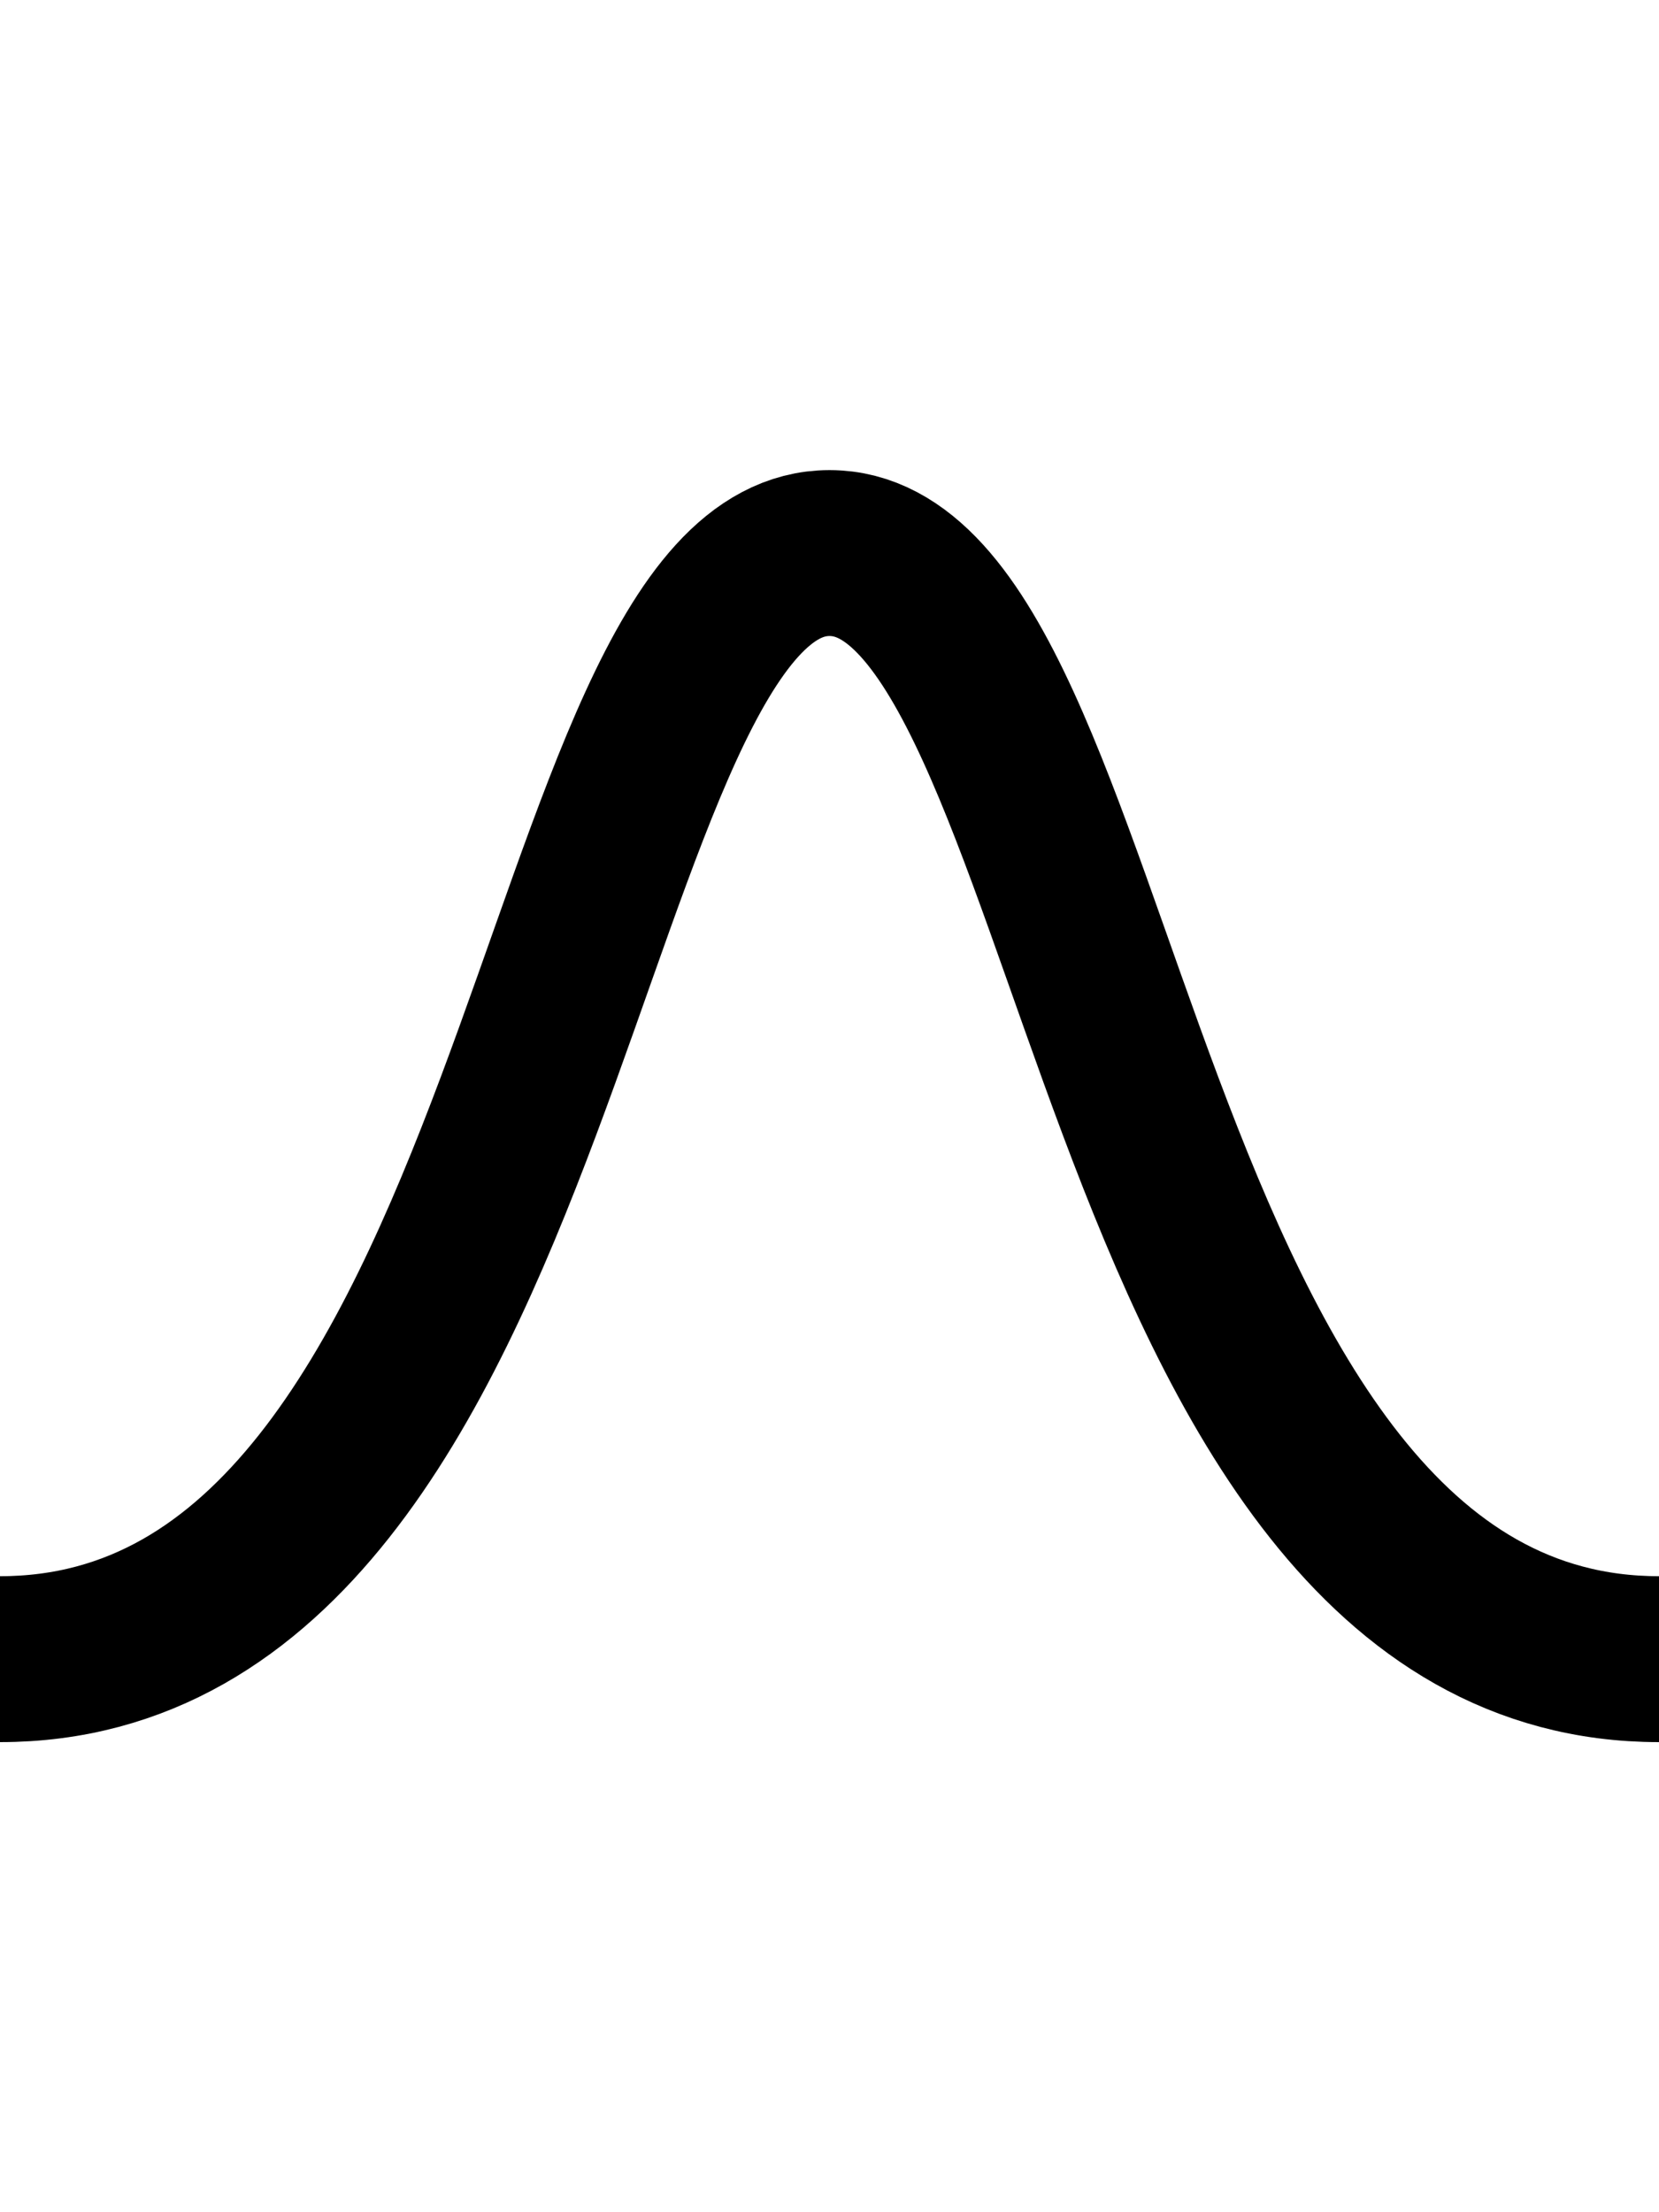 <svg xmlns="http://www.w3.org/2000/svg" xmlns:xlink="http://www.w3.org/1999/xlink" width="30" height="40">
    <path d="M0,30 C 10,30 10,10 15,10 C20,10 20,30 30,30" fill="none" stroke="black" stroke-width="3" />
</svg>